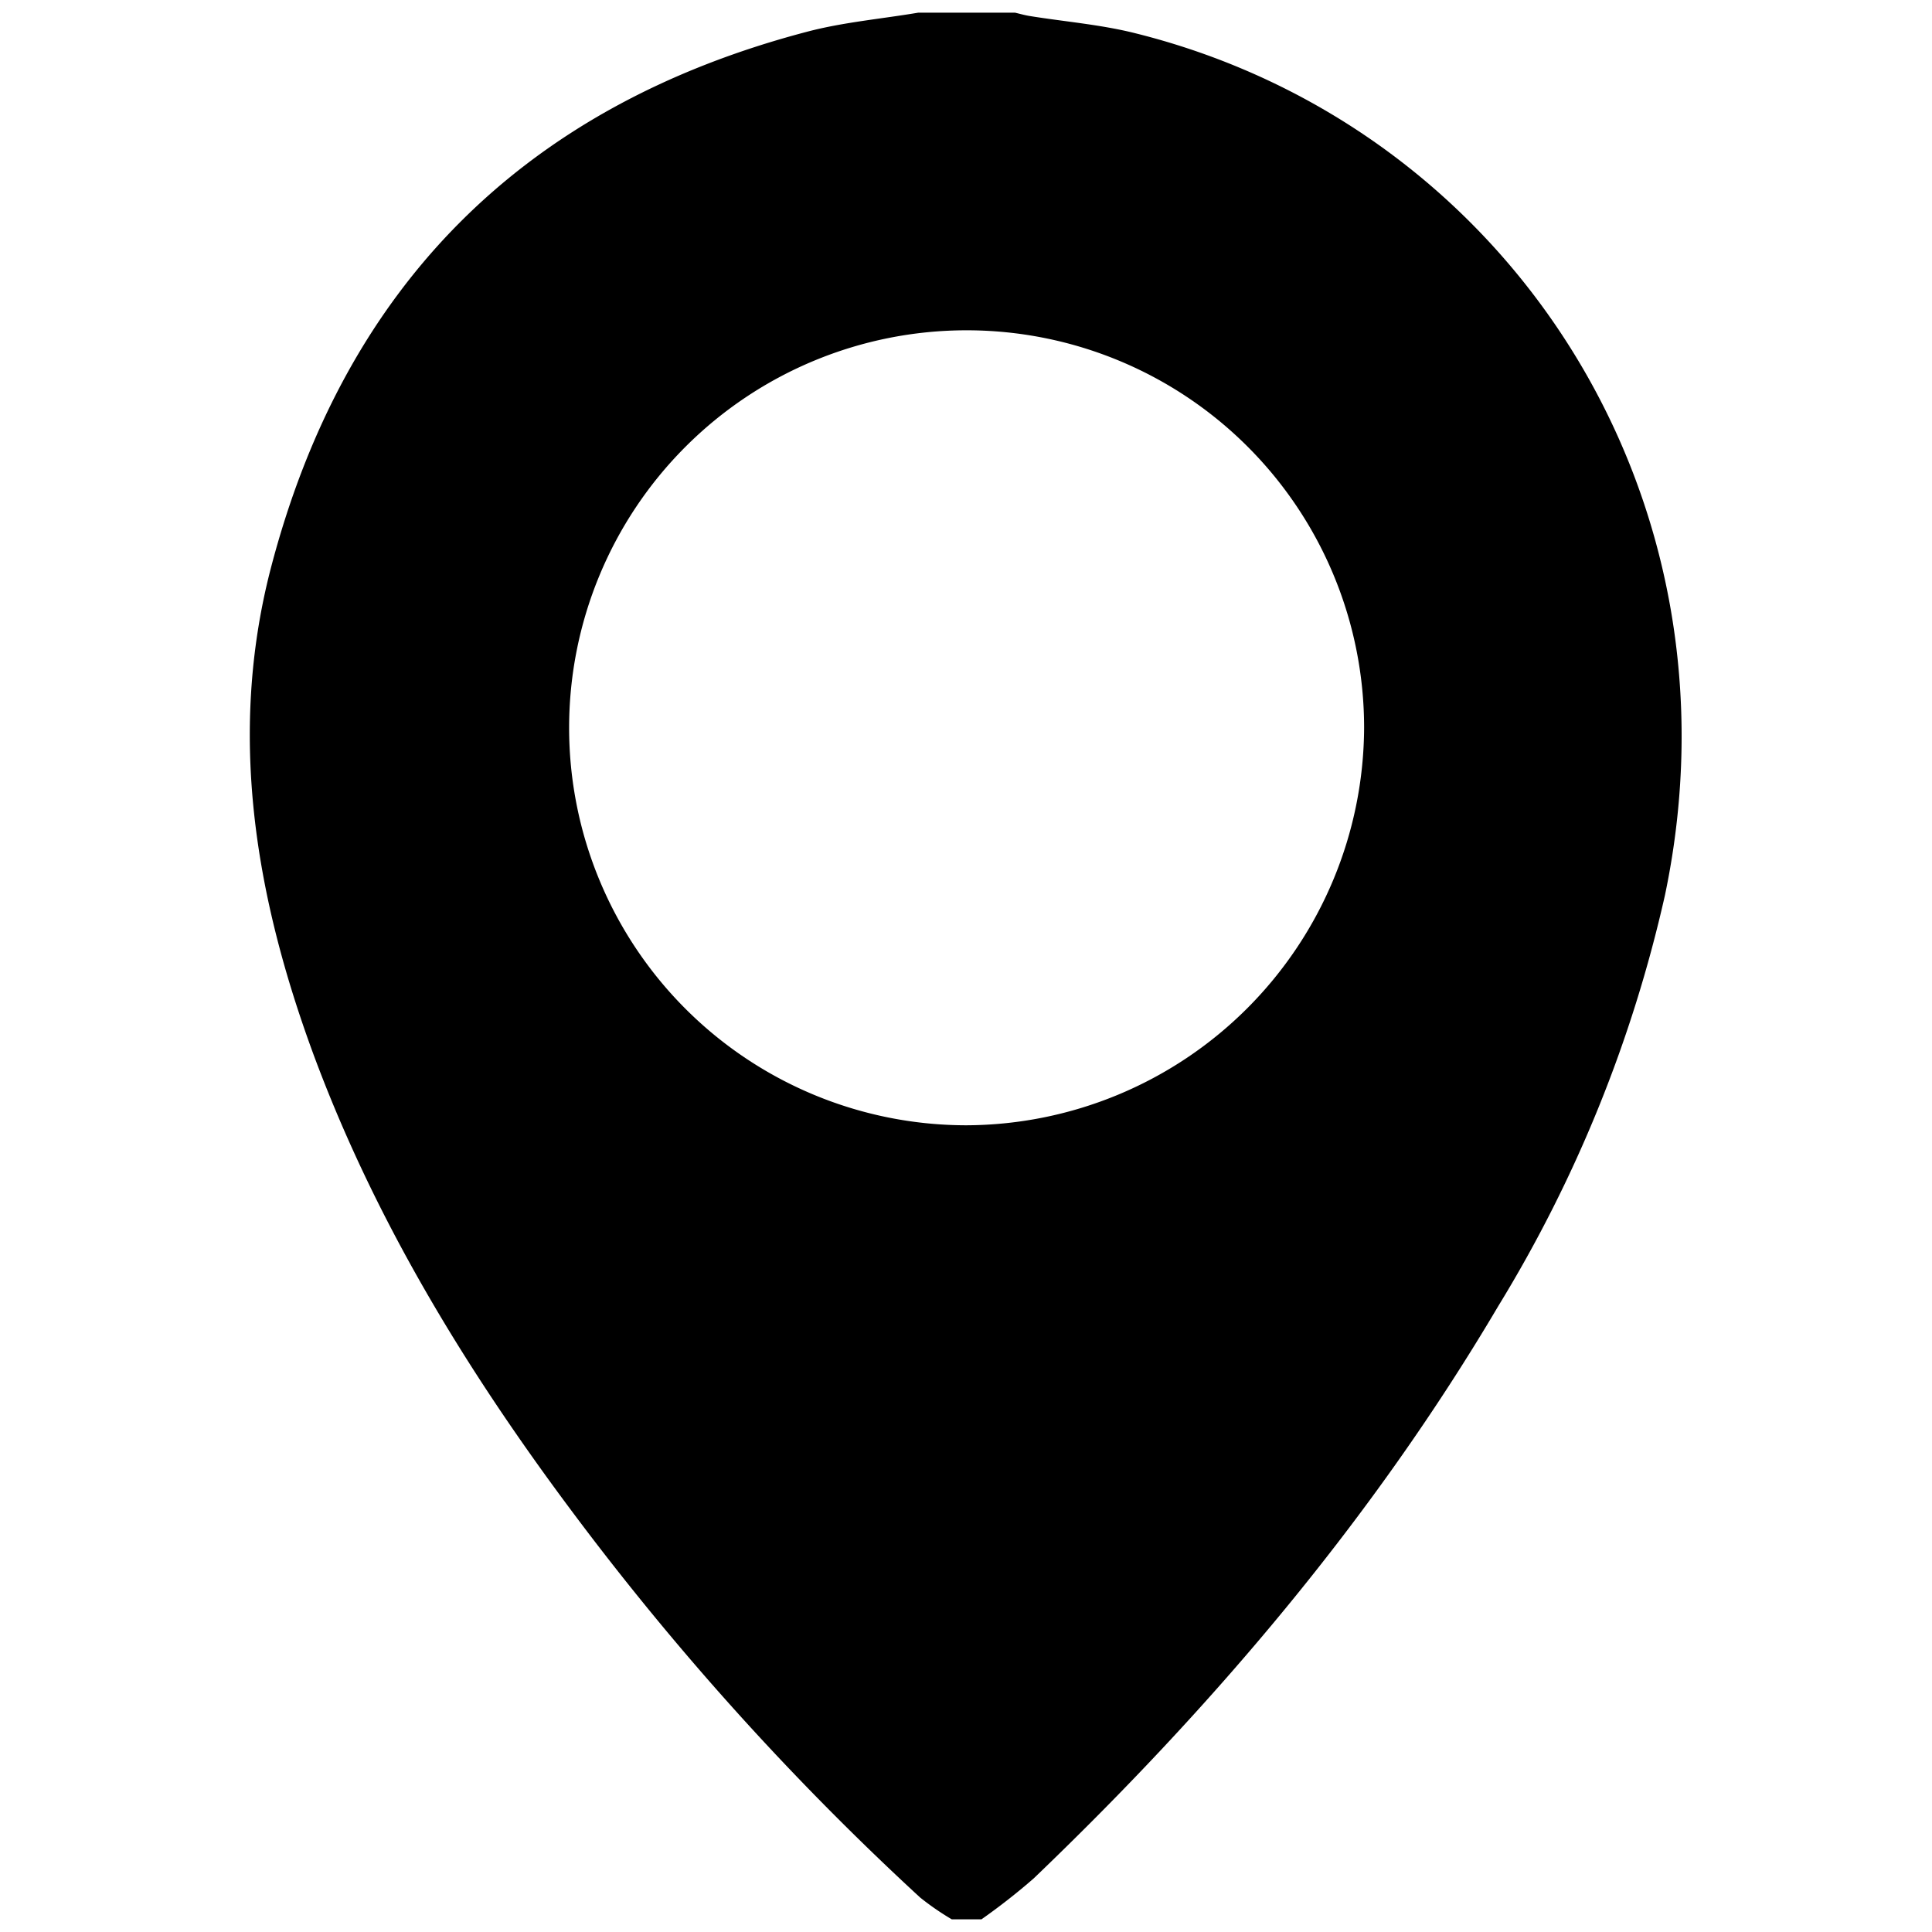 <svg id="圖層_1" data-name="圖層 1" xmlns="http://www.w3.org/2000/svg" viewBox="0 0 141.73 141.73">

    <path class="cls-1"
        d="M72,140.8H69.82a19.87,19.87,0,0,1-2.32-1.6,206,206,0,0,1-25.64-28.46C34.16,100.42,27.5,89.5,23,77.36c-4.26-11.57-6.28-23.43-3.16-35.57C25.23,21,38.4,7.79,59.2,2.33c2.65-.7,5.43-.94,8.16-1.4h7.1c.35.08.69.18,1.05.24,2.59.42,5.24.63,7.78,1.27,27.32,6.81,45,33.92,38.85,63.23A99.5,99.5,0,0,1,109.92,95.8c-9.27,15.7-21,29.46-34.09,42A46.54,46.54,0,0,1,72,140.8Zm28.07-87.44A29.16,29.16,0,1,0,70.89,82.55,29.29,29.29,0,0,0,100.07,53.36Z" />
</svg>